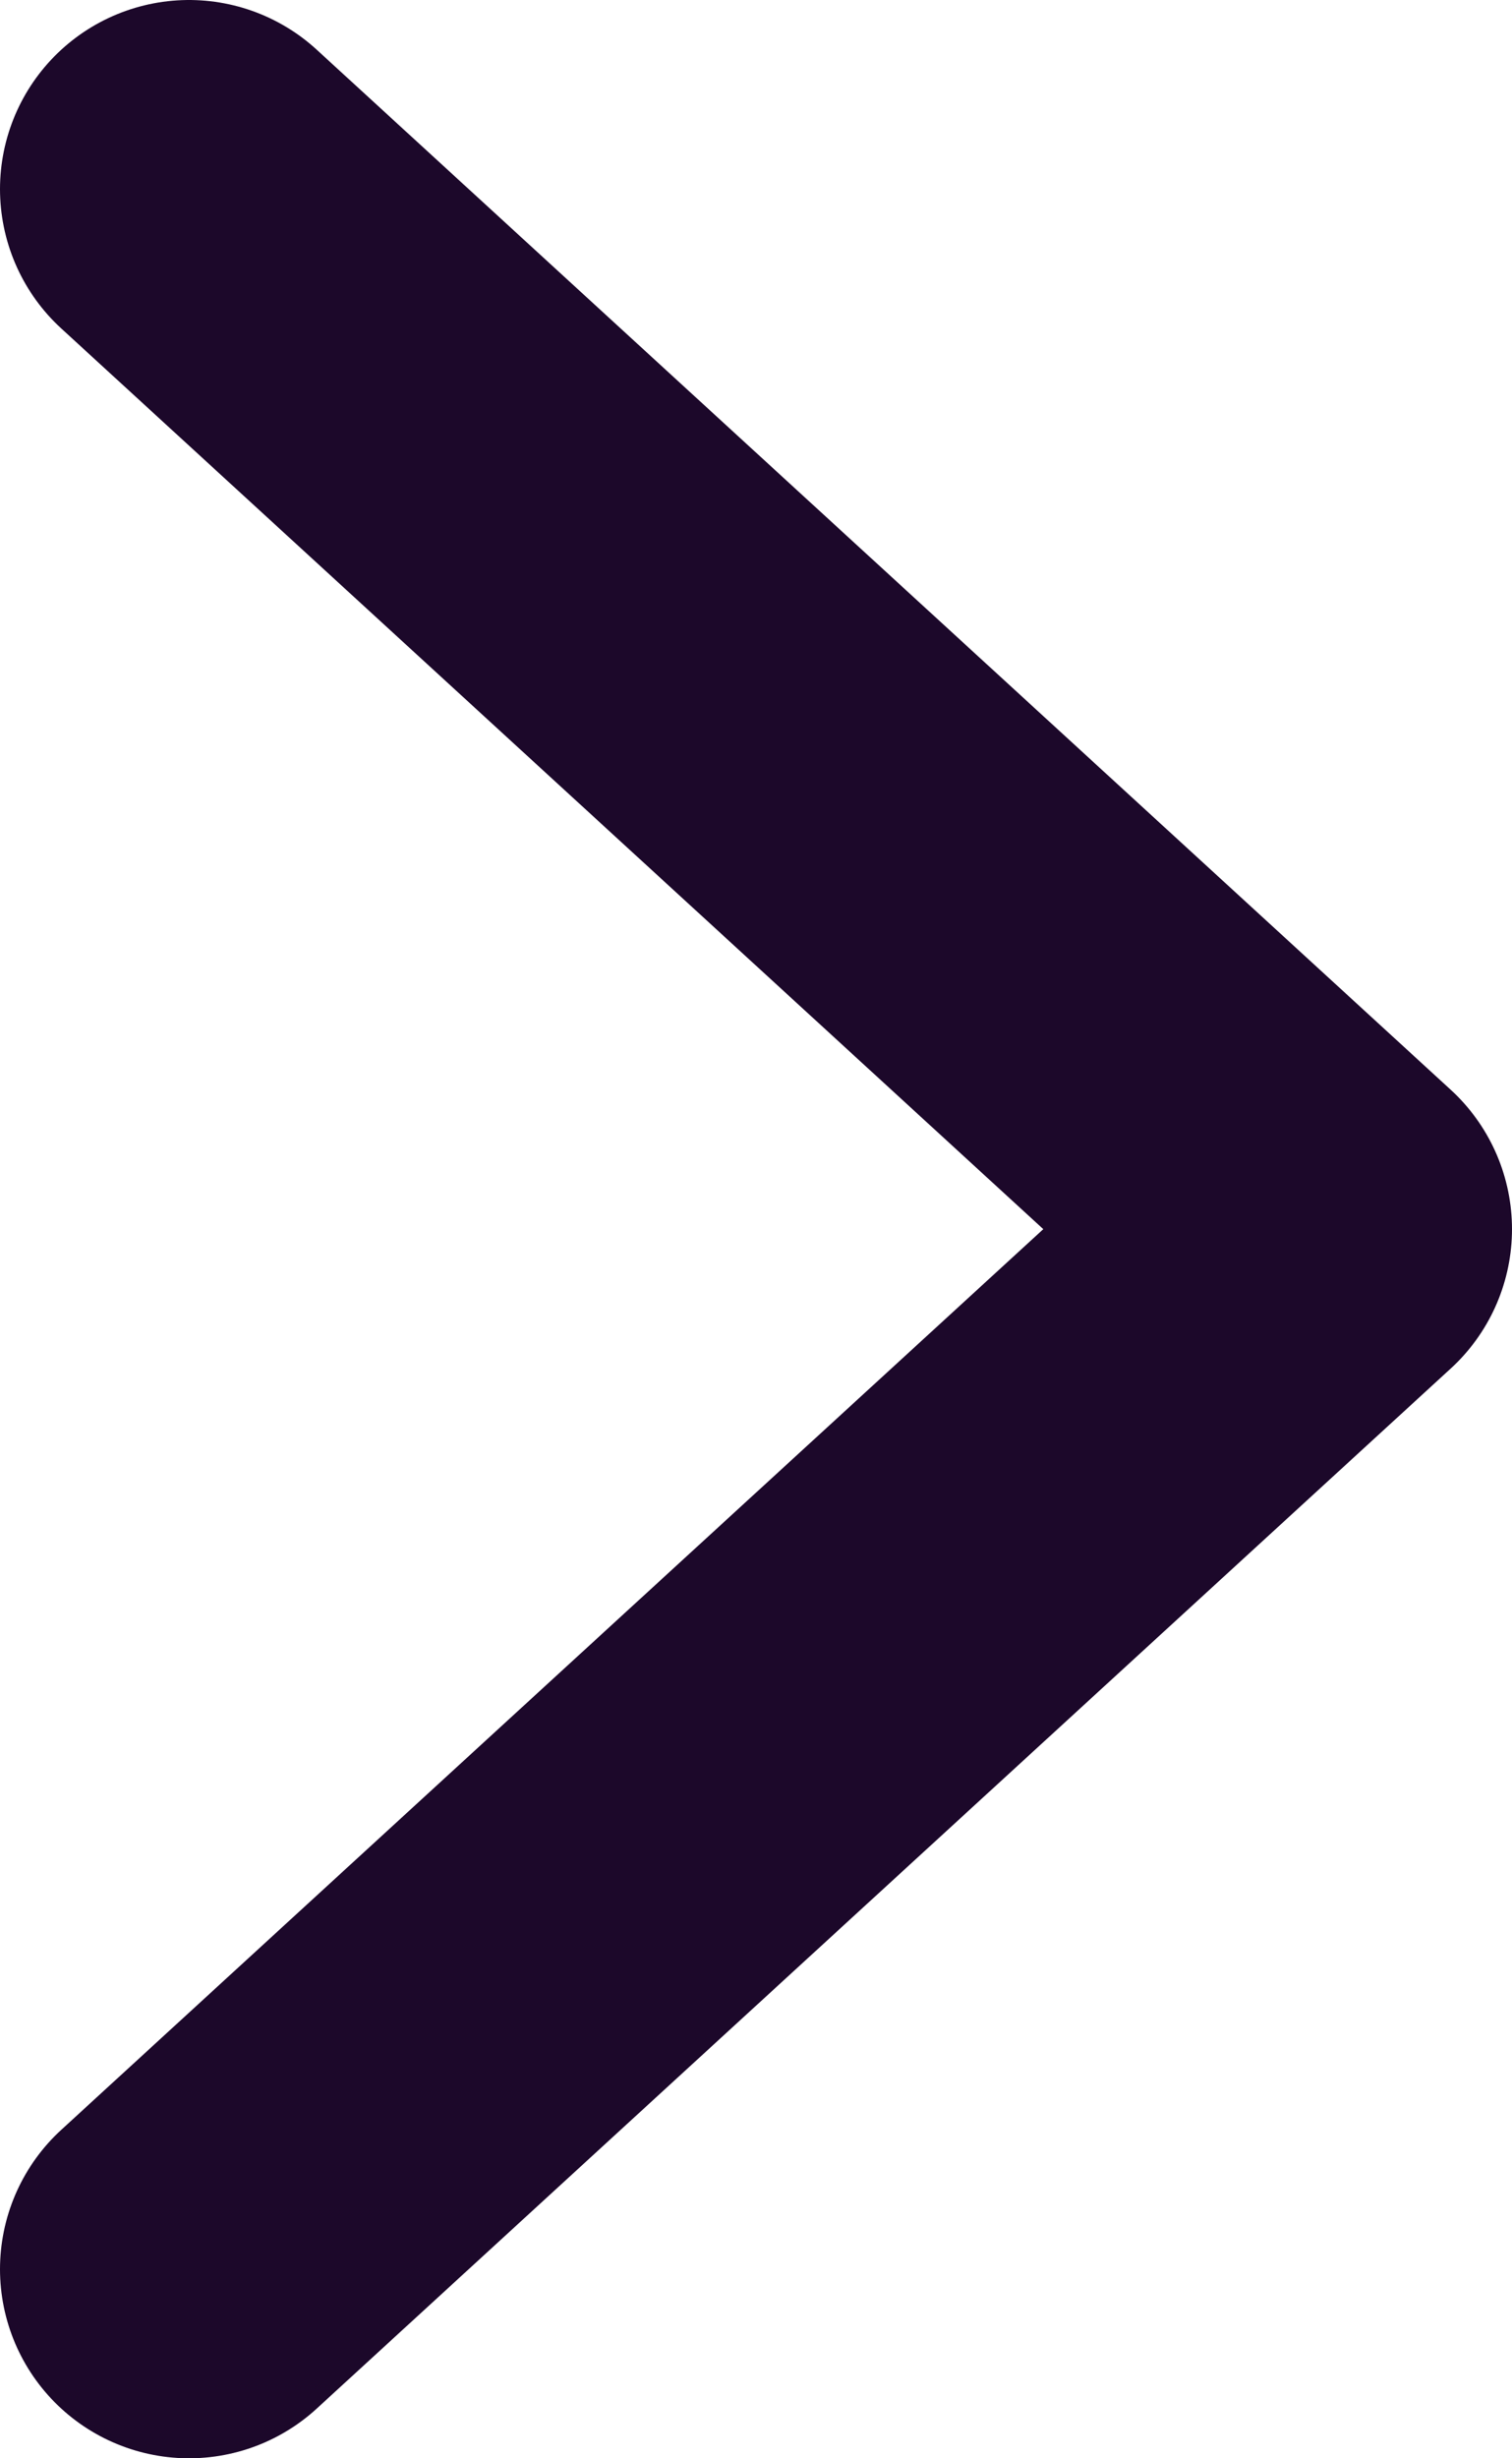 <svg width="8" height="13" viewBox="0 0 8 13" fill="none" xmlns="http://www.w3.org/2000/svg">
<path d="M1 1L7 6.5L1 12" stroke="#1C082A" stroke-width="2" stroke-linecap="round" stroke-linejoin="round"/>
</svg>
